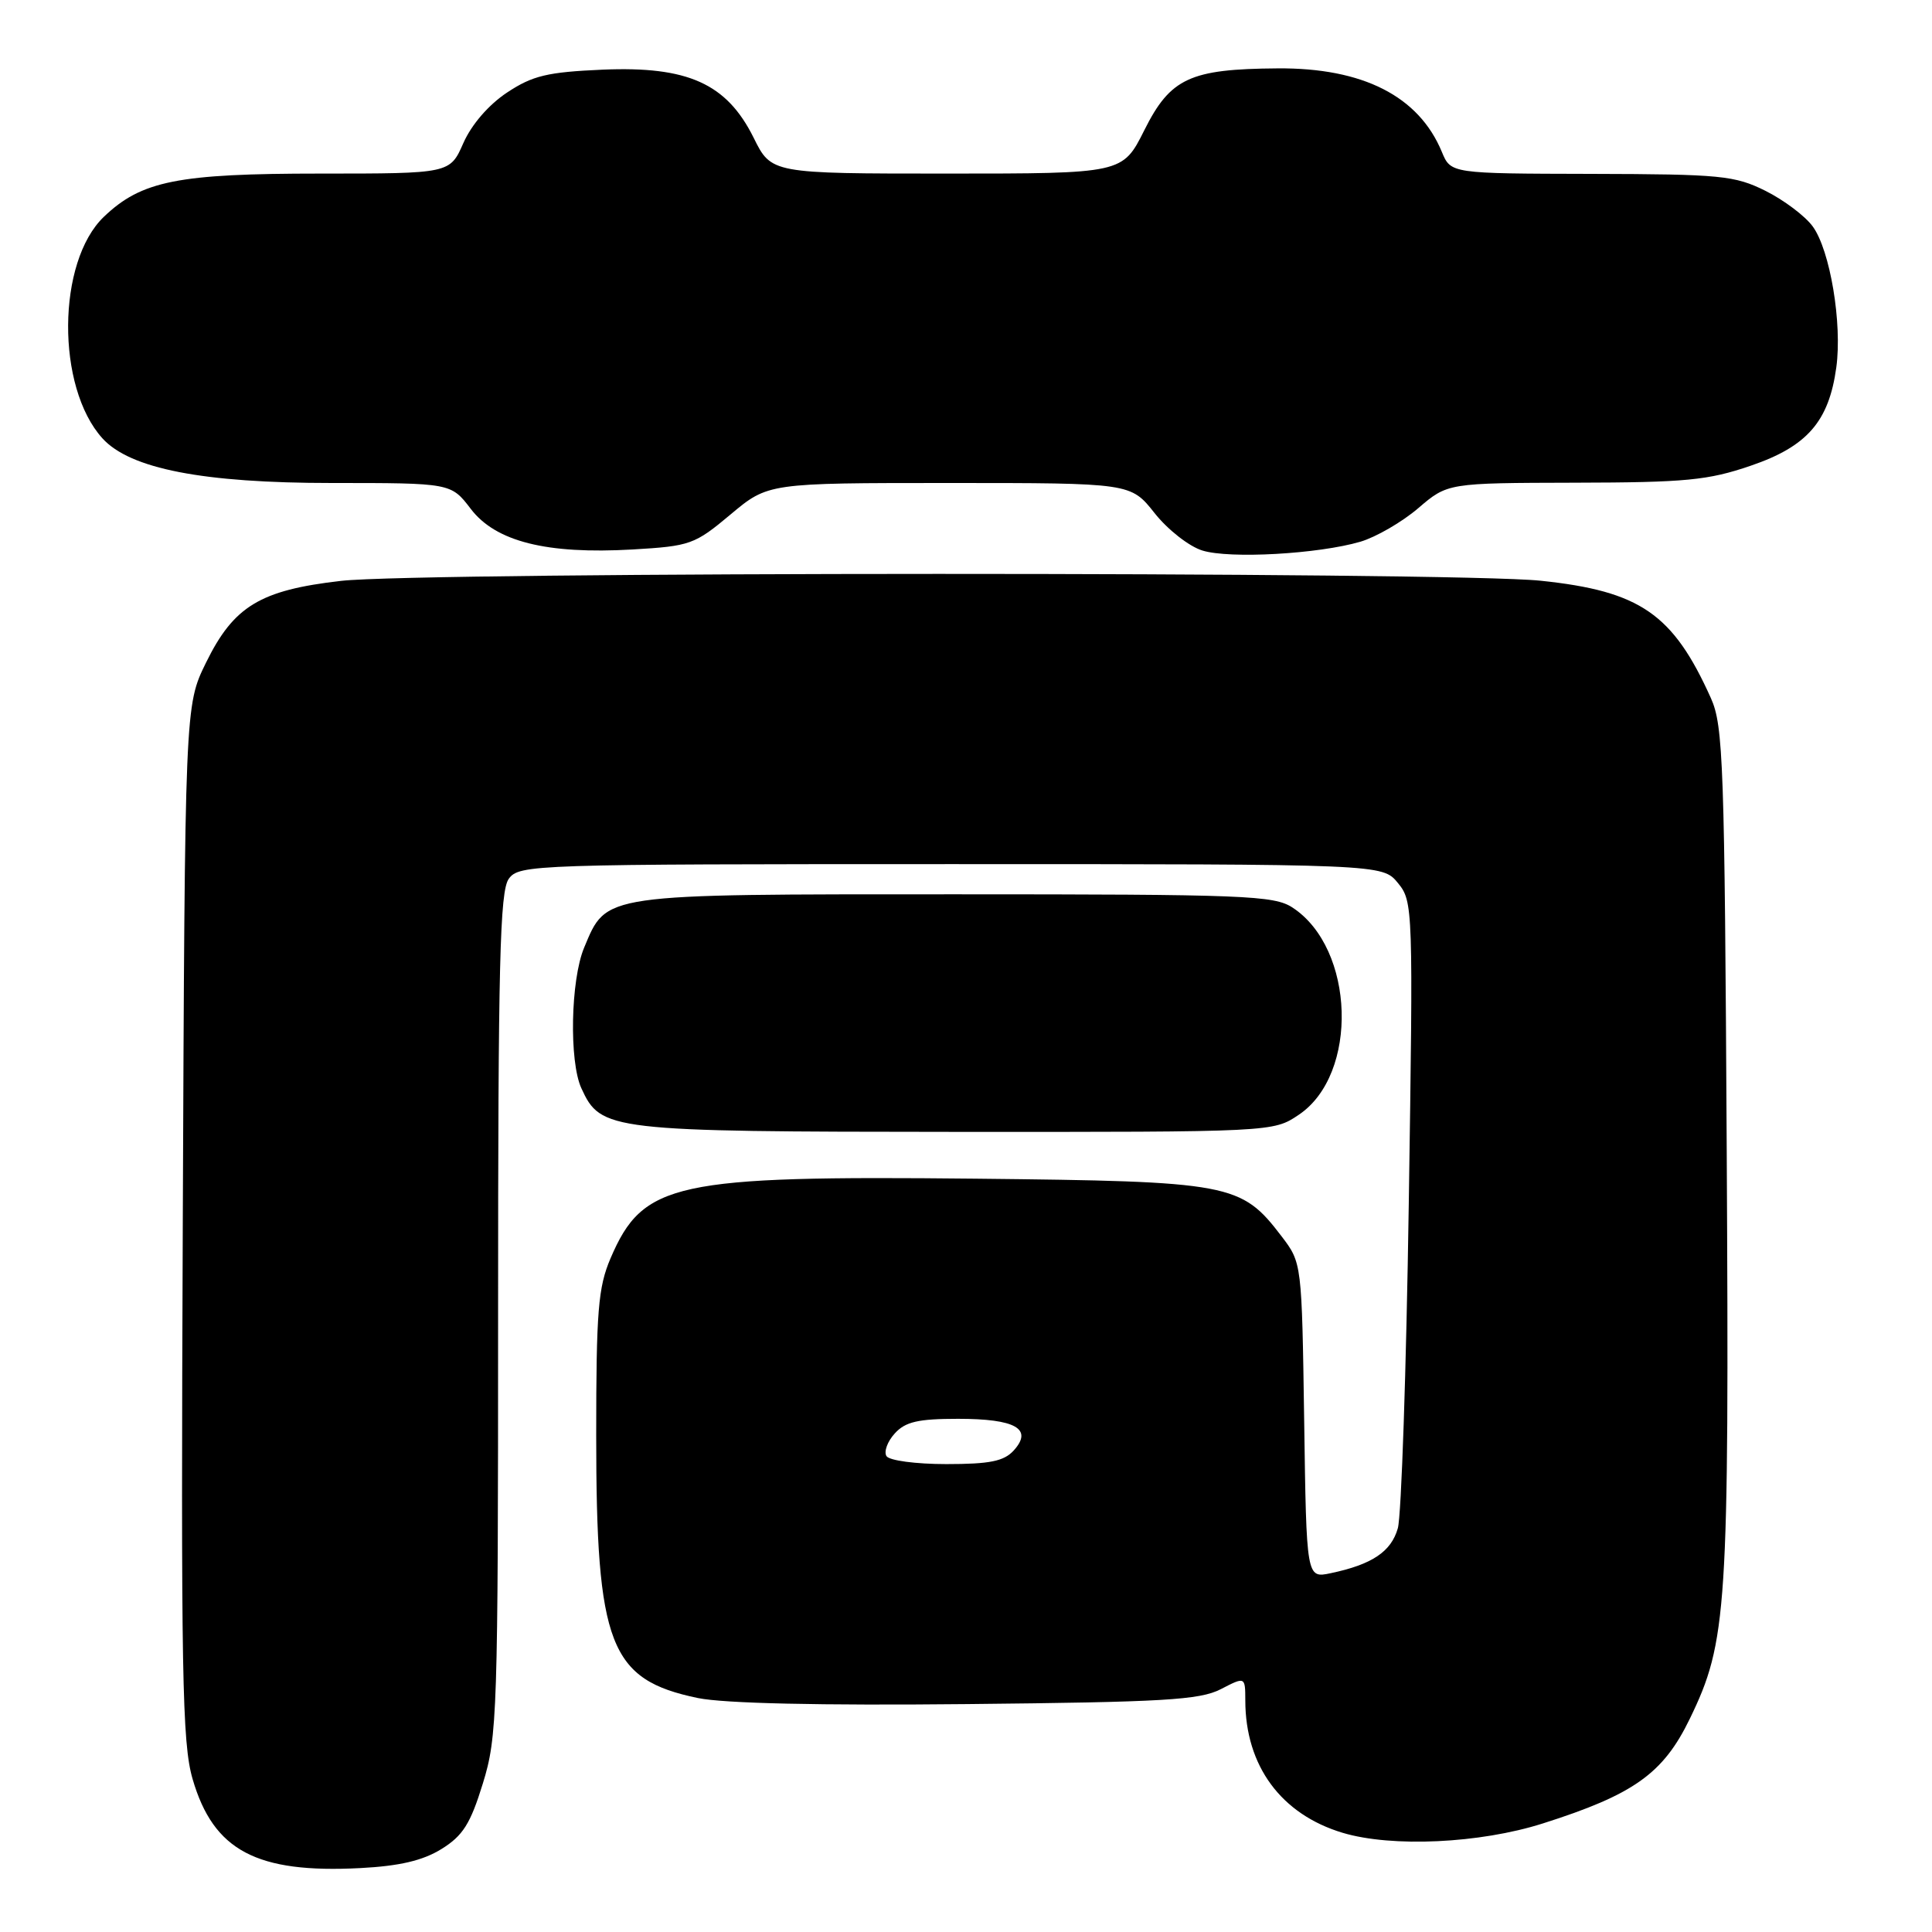 <?xml version="1.0" encoding="UTF-8" standalone="no"?>
<!DOCTYPE svg PUBLIC "-//W3C//DTD SVG 1.1//EN" "http://www.w3.org/Graphics/SVG/1.1/DTD/svg11.dtd" >
<svg xmlns="http://www.w3.org/2000/svg" xmlns:xlink="http://www.w3.org/1999/xlink" version="1.1" viewBox="0 0 256 256">
 <g >
 <path fill="currentColor"
d=" M 58.49 245.01 C 61.33 243.25 62.33 241.68 63.98 236.32 C 65.90 230.10 66.00 227.13 66.00 174.09 C 66.00 127.56 66.23 118.06 67.42 116.44 C 68.80 114.56 70.57 114.50 126.01 114.50 C 183.18 114.50 183.18 114.50 185.23 117.00 C 187.24 119.46 187.26 120.21 186.67 159.50 C 186.34 181.50 185.69 200.85 185.22 202.50 C 184.34 205.61 181.79 207.31 176.31 208.46 C 173.11 209.13 173.11 209.13 172.81 188.24 C 172.50 167.34 172.50 167.34 169.81 163.81 C 164.45 156.79 163.11 156.54 129.23 156.18 C 89.34 155.77 85.21 156.67 80.90 166.73 C 79.26 170.57 79.00 173.72 79.00 190.18 C 79.00 217.98 80.77 222.57 92.48 225.00 C 95.94 225.71 108.59 226.00 128.17 225.80 C 154.16 225.54 158.96 225.26 161.75 223.83 C 165.00 222.15 165.00 222.15 165.01 225.33 C 165.02 233.99 169.75 240.41 177.92 242.86 C 184.44 244.81 196.09 244.27 204.42 241.62 C 216.48 237.79 220.39 235.01 223.91 227.74 C 228.86 217.53 229.13 213.40 228.80 152.50 C 228.52 101.13 228.35 96.17 226.70 92.50 C 221.68 81.33 217.33 78.33 204.15 76.95 C 192.61 75.73 55.77 75.75 45.18 76.97 C 34.47 78.20 30.97 80.32 27.30 87.80 C 24.50 93.50 24.50 93.50 24.22 161.88 C 23.97 221.99 24.13 230.92 25.52 235.73 C 28.28 245.22 33.99 248.25 47.76 247.53 C 52.94 247.26 56.01 246.54 58.49 245.01 Z  M 172.10 147.71 C 180.06 142.36 179.55 125.68 171.27 120.26 C 168.82 118.65 164.99 118.50 126.50 118.50 C 79.47 118.50 80.42 118.36 77.40 125.57 C 75.61 129.86 75.40 140.62 77.03 144.19 C 79.62 149.84 80.61 149.95 126.60 149.98 C 168.70 150.00 168.70 150.00 172.10 147.71 Z  M 180.26 71.78 C 182.32 71.17 185.77 69.18 187.92 67.34 C 191.82 64.00 191.82 64.00 208.66 63.96 C 223.37 63.93 226.32 63.65 231.98 61.71 C 239.46 59.16 242.34 55.85 243.32 48.68 C 244.12 42.85 242.50 33.17 240.20 30.01 C 239.20 28.63 236.38 26.51 233.94 25.29 C 229.85 23.26 228.03 23.08 210.87 23.04 C 192.24 23.00 192.24 23.00 191.05 20.12 C 187.99 12.74 180.58 8.97 169.28 9.06 C 157.68 9.14 155.08 10.35 151.63 17.25 C 148.75 23.00 148.75 23.00 125.48 23.00 C 102.21 23.00 102.21 23.00 99.86 18.25 C 96.29 11.07 91.14 8.75 79.85 9.23 C 72.53 9.55 70.57 10.02 67.19 12.26 C 64.76 13.87 62.49 16.49 61.40 18.95 C 59.62 23.00 59.62 23.00 42.43 23.00 C 23.55 23.00 18.74 23.96 13.76 28.73 C 7.53 34.70 7.43 51.29 13.57 58.08 C 17.23 62.12 26.90 64.00 43.99 64.00 C 59.76 64.00 59.76 64.00 62.38 67.43 C 65.69 71.77 72.43 73.46 83.80 72.81 C 91.46 72.36 92.04 72.16 96.80 68.17 C 101.78 64.00 101.78 64.00 125.80 64.00 C 149.83 64.00 149.83 64.00 152.99 67.99 C 154.73 70.19 157.58 72.42 159.33 72.95 C 162.96 74.07 174.69 73.41 180.26 71.78 Z  M 117.46 192.94 C 117.10 192.35 117.59 191.00 118.56 189.94 C 119.96 188.39 121.65 188.00 126.95 188.00 C 134.57 188.00 136.91 189.33 134.33 192.19 C 133.03 193.62 131.17 194.00 125.40 194.00 C 121.34 194.00 117.83 193.53 117.46 192.94 Z "/>
</g>
</svg>